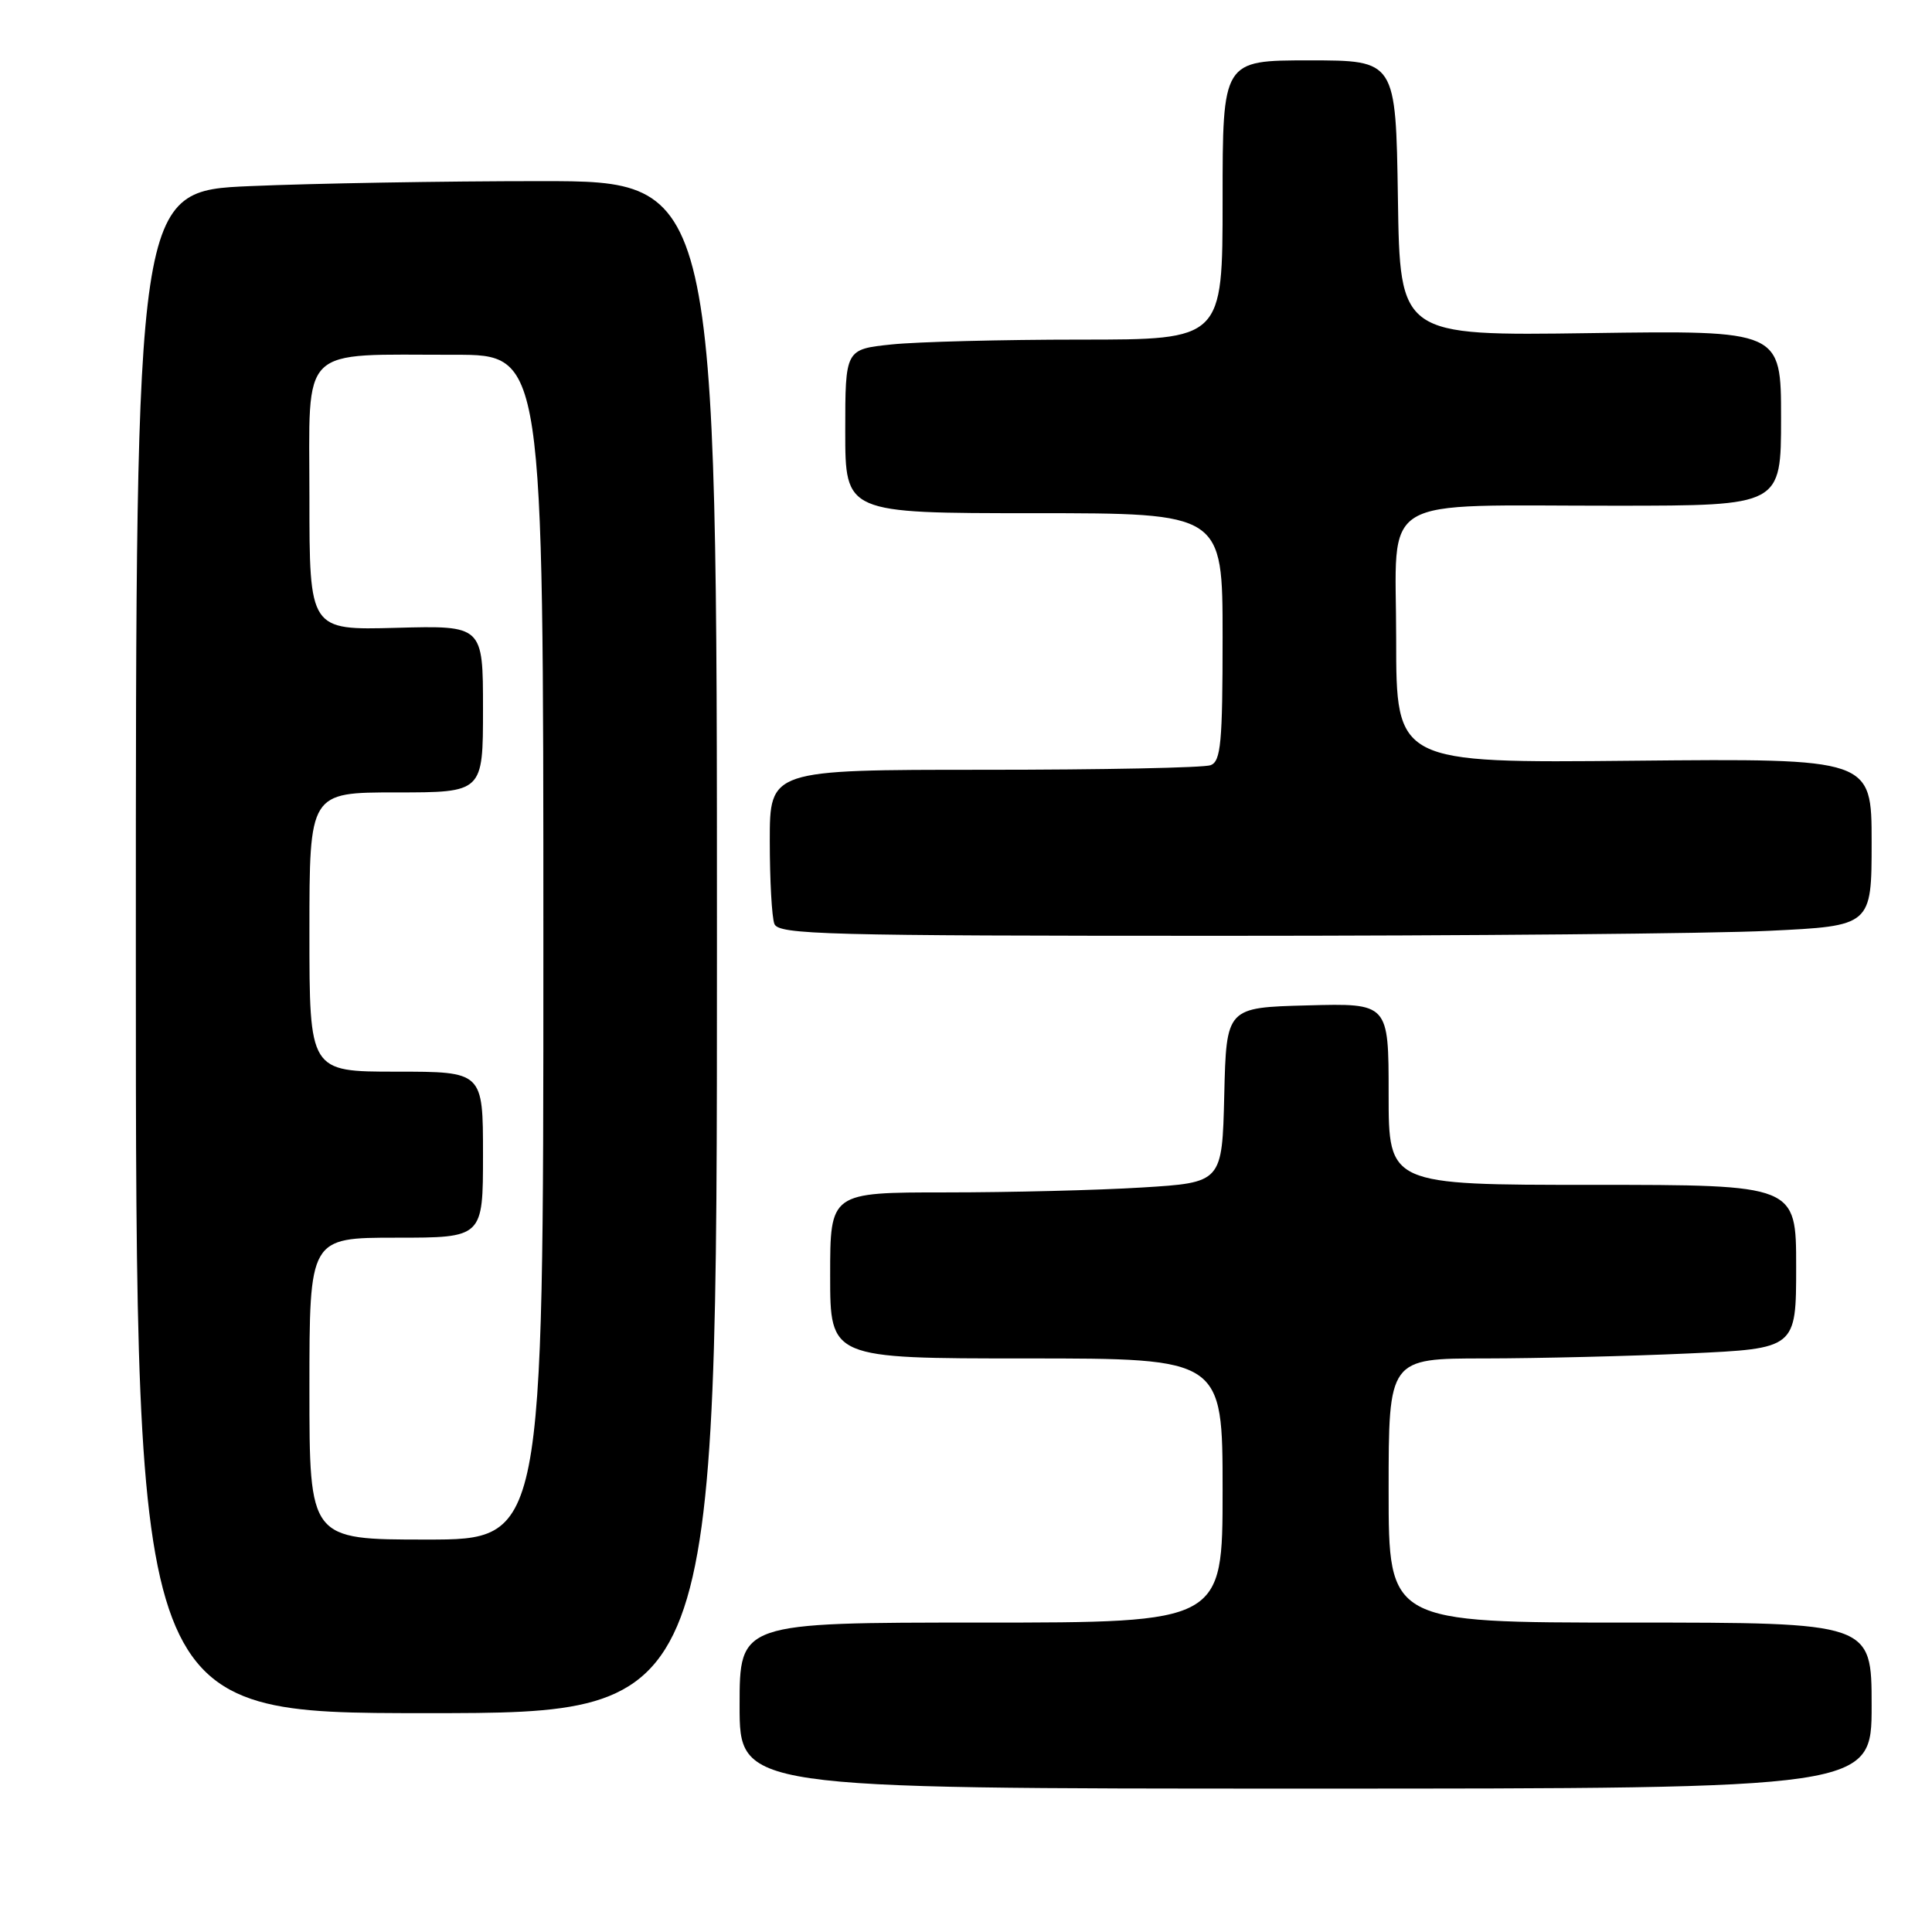 <?xml version="1.0" encoding="UTF-8" standalone="no"?>
<!DOCTYPE svg PUBLIC "-//W3C//DTD SVG 1.1//EN" "http://www.w3.org/Graphics/SVG/1.1/DTD/svg11.dtd" >
<svg xmlns="http://www.w3.org/2000/svg" xmlns:xlink="http://www.w3.org/1999/xlink" version="1.1" viewBox="0 0 256 256">
 <g >
 <path fill="currentColor"
d=" M 248.00 226.00 C 248.00 215.00 248.00 215.00 216.00 215.00 C 184.00 215.00 184.00 215.00 184.00 197.50 C 184.00 180.00 184.00 180.00 196.75 180.00 C 203.76 179.99 215.91 179.70 223.75 179.34 C 238.00 178.69 238.00 178.69 238.00 167.84 C 238.00 157.00 238.00 157.00 211.00 157.00 C 184.00 157.00 184.00 157.00 184.00 144.97 C 184.00 132.93 184.00 132.93 173.25 133.22 C 162.50 133.50 162.50 133.50 162.22 145.10 C 161.94 156.70 161.94 156.70 151.31 157.35 C 145.47 157.71 133.78 158.00 125.34 158.00 C 110.00 158.00 110.00 158.00 110.00 169.00 C 110.00 180.00 110.00 180.00 136.00 180.00 C 162.00 180.00 162.00 180.00 162.00 197.50 C 162.00 215.00 162.00 215.00 130.00 215.00 C 98.00 215.00 98.00 215.00 98.00 226.00 C 98.00 237.00 98.00 237.00 173.00 237.00 C 248.00 237.00 248.00 237.00 248.00 226.00 Z  M 95.00 125.50 C 95.00 24.00 95.00 24.00 71.66 24.00 C 58.82 24.00 41.50 24.30 33.16 24.66 C 18.00 25.31 18.00 25.31 18.00 126.16 C 18.00 227.00 18.00 227.00 56.50 227.00 C 95.00 227.00 95.00 227.00 95.00 125.50 Z  M 234.34 123.34 C 248.00 122.69 248.00 122.69 248.00 111.59 C 248.00 100.50 248.00 100.50 216.50 100.80 C 185.00 101.11 185.00 101.11 185.00 84.68 C 185.00 65.20 181.97 67.03 214.25 67.01 C 236.00 67.00 236.00 67.00 236.00 55.39 C 236.00 43.78 236.00 43.78 210.75 44.14 C 185.50 44.50 185.50 44.50 185.23 26.25 C 184.95 8.00 184.95 8.00 173.48 8.00 C 162.00 8.00 162.00 8.00 162.00 26.50 C 162.00 45.00 162.00 45.00 143.15 45.00 C 132.78 45.00 121.53 45.29 118.15 45.64 C 112.00 46.28 112.00 46.28 112.00 57.14 C 112.00 68.00 112.00 68.00 137.00 68.00 C 162.00 68.00 162.00 68.00 162.00 84.39 C 162.00 98.42 161.77 100.87 160.42 101.39 C 159.55 101.73 146.05 102.00 130.42 102.00 C 102.00 102.00 102.00 102.00 102.00 111.42 C 102.00 116.60 102.27 121.55 102.61 122.42 C 103.15 123.84 109.31 124.00 161.95 124.00 C 194.25 124.00 226.83 123.71 234.34 123.34 Z  M 41.00 184.00 C 41.00 164.00 41.00 164.00 52.50 164.00 C 64.00 164.00 64.00 164.00 64.00 153.00 C 64.00 142.00 64.00 142.00 52.50 142.00 C 41.00 142.00 41.00 142.00 41.00 123.50 C 41.00 105.00 41.00 105.00 52.50 105.00 C 64.00 105.00 64.00 105.00 64.00 93.94 C 64.00 82.88 64.00 82.88 52.50 83.19 C 41.00 83.50 41.00 83.50 41.00 65.88 C 41.00 45.46 39.40 47.03 60.25 47.01 C 72.00 47.00 72.00 47.00 72.00 125.50 C 72.00 204.00 72.00 204.00 56.50 204.00 C 41.00 204.00 41.00 204.00 41.00 184.00 Z "/>
</g>
</svg>